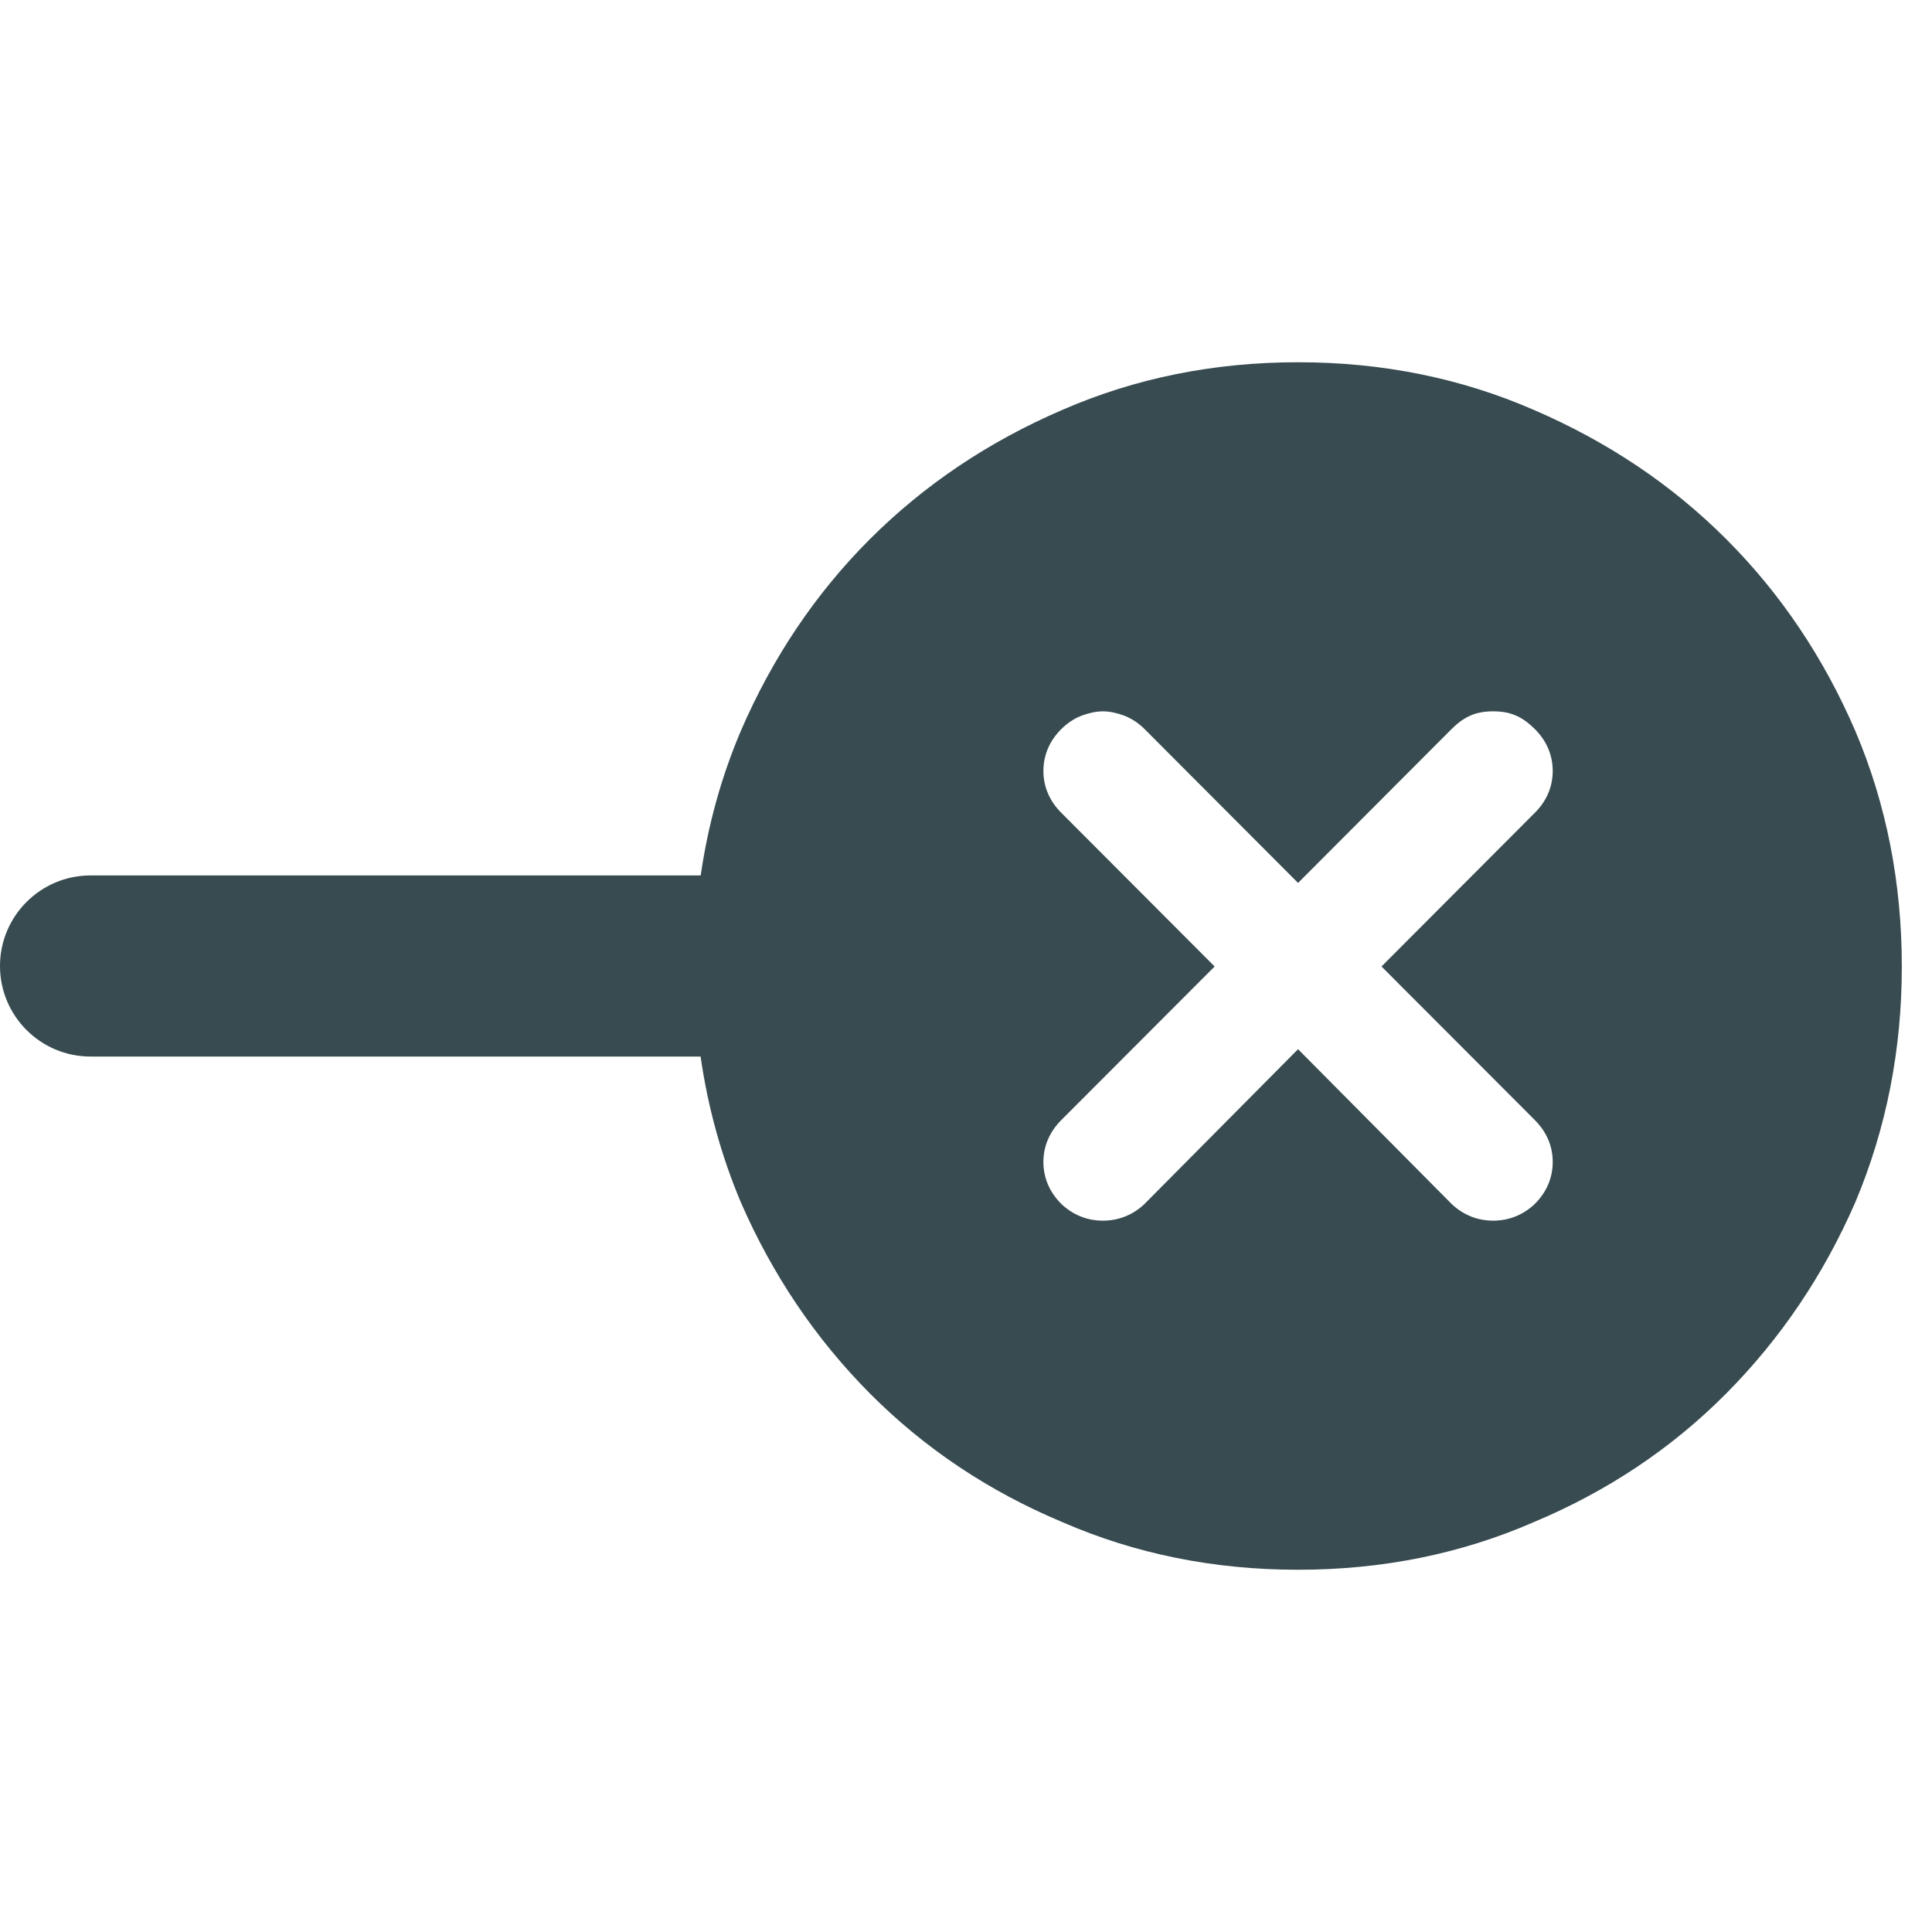 <svg width="16" height="16" viewBox="0 0 16 16" fill="none" xmlns="http://www.w3.org/2000/svg">
<path fill-rule="evenodd" clip-rule="evenodd" d="M12.701 12.606C12.097 12.869 11.447 13 10.75 13C10.053 13 9.403 12.869 8.799 12.606C8.188 12.35 7.657 11.995 7.205 11.541C6.754 11.087 6.397 10.558 6.134 9.954C5.972 9.568 5.862 9.167 5.802 8.75L0.75 8.75C0.336 8.75 -3.62117e-08 8.414 0 8C3.62117e-08 7.586 0.336 7.25 0.75 7.25L5.803 7.25C5.863 6.834 5.973 6.436 6.134 6.056C6.397 5.446 6.754 4.915 7.205 4.464C7.657 4.013 8.188 3.657 8.799 3.394C9.403 3.131 10.053 3 10.75 3C11.447 3 12.097 3.131 12.701 3.394C13.312 3.657 13.844 4.013 14.295 4.464C14.746 4.915 15.103 5.446 15.366 6.056C15.622 6.66 15.75 7.31 15.75 8.005C15.75 8.694 15.622 9.344 15.366 9.954C15.103 10.558 14.746 11.087 14.295 11.541C13.844 11.995 13.312 12.35 12.701 12.606ZM9.475 9.974L10.75 8.689L12.02 9.969L12.025 9.974C12.12 10.062 12.236 10.109 12.366 10.109C12.496 10.109 12.612 10.062 12.707 9.974L12.712 9.969C12.806 9.875 12.859 9.757 12.859 9.623C12.859 9.489 12.806 9.372 12.712 9.277L11.441 8.004L12.712 6.73C12.806 6.636 12.859 6.518 12.859 6.385C12.859 6.251 12.806 6.133 12.712 6.039C12.667 5.994 12.617 5.954 12.561 5.929C12.5 5.9 12.433 5.891 12.366 5.891C12.3 5.891 12.232 5.9 12.171 5.929C12.115 5.954 12.065 5.994 12.02 6.039L10.75 7.312L9.48 6.039C9.428 5.987 9.368 5.947 9.3 5.923C9.246 5.904 9.19 5.891 9.134 5.891C9.078 5.891 9.022 5.904 8.968 5.923C8.9 5.947 8.84 5.987 8.788 6.039C8.694 6.133 8.641 6.251 8.641 6.385C8.641 6.518 8.694 6.636 8.788 6.73L10.059 8.004L8.788 9.277C8.694 9.372 8.641 9.489 8.641 9.623C8.641 9.757 8.694 9.875 8.788 9.969L8.793 9.974C8.888 10.062 9.004 10.109 9.134 10.109C9.264 10.109 9.38 10.062 9.475 9.974Z" fill="#374B50"/>
</svg>

